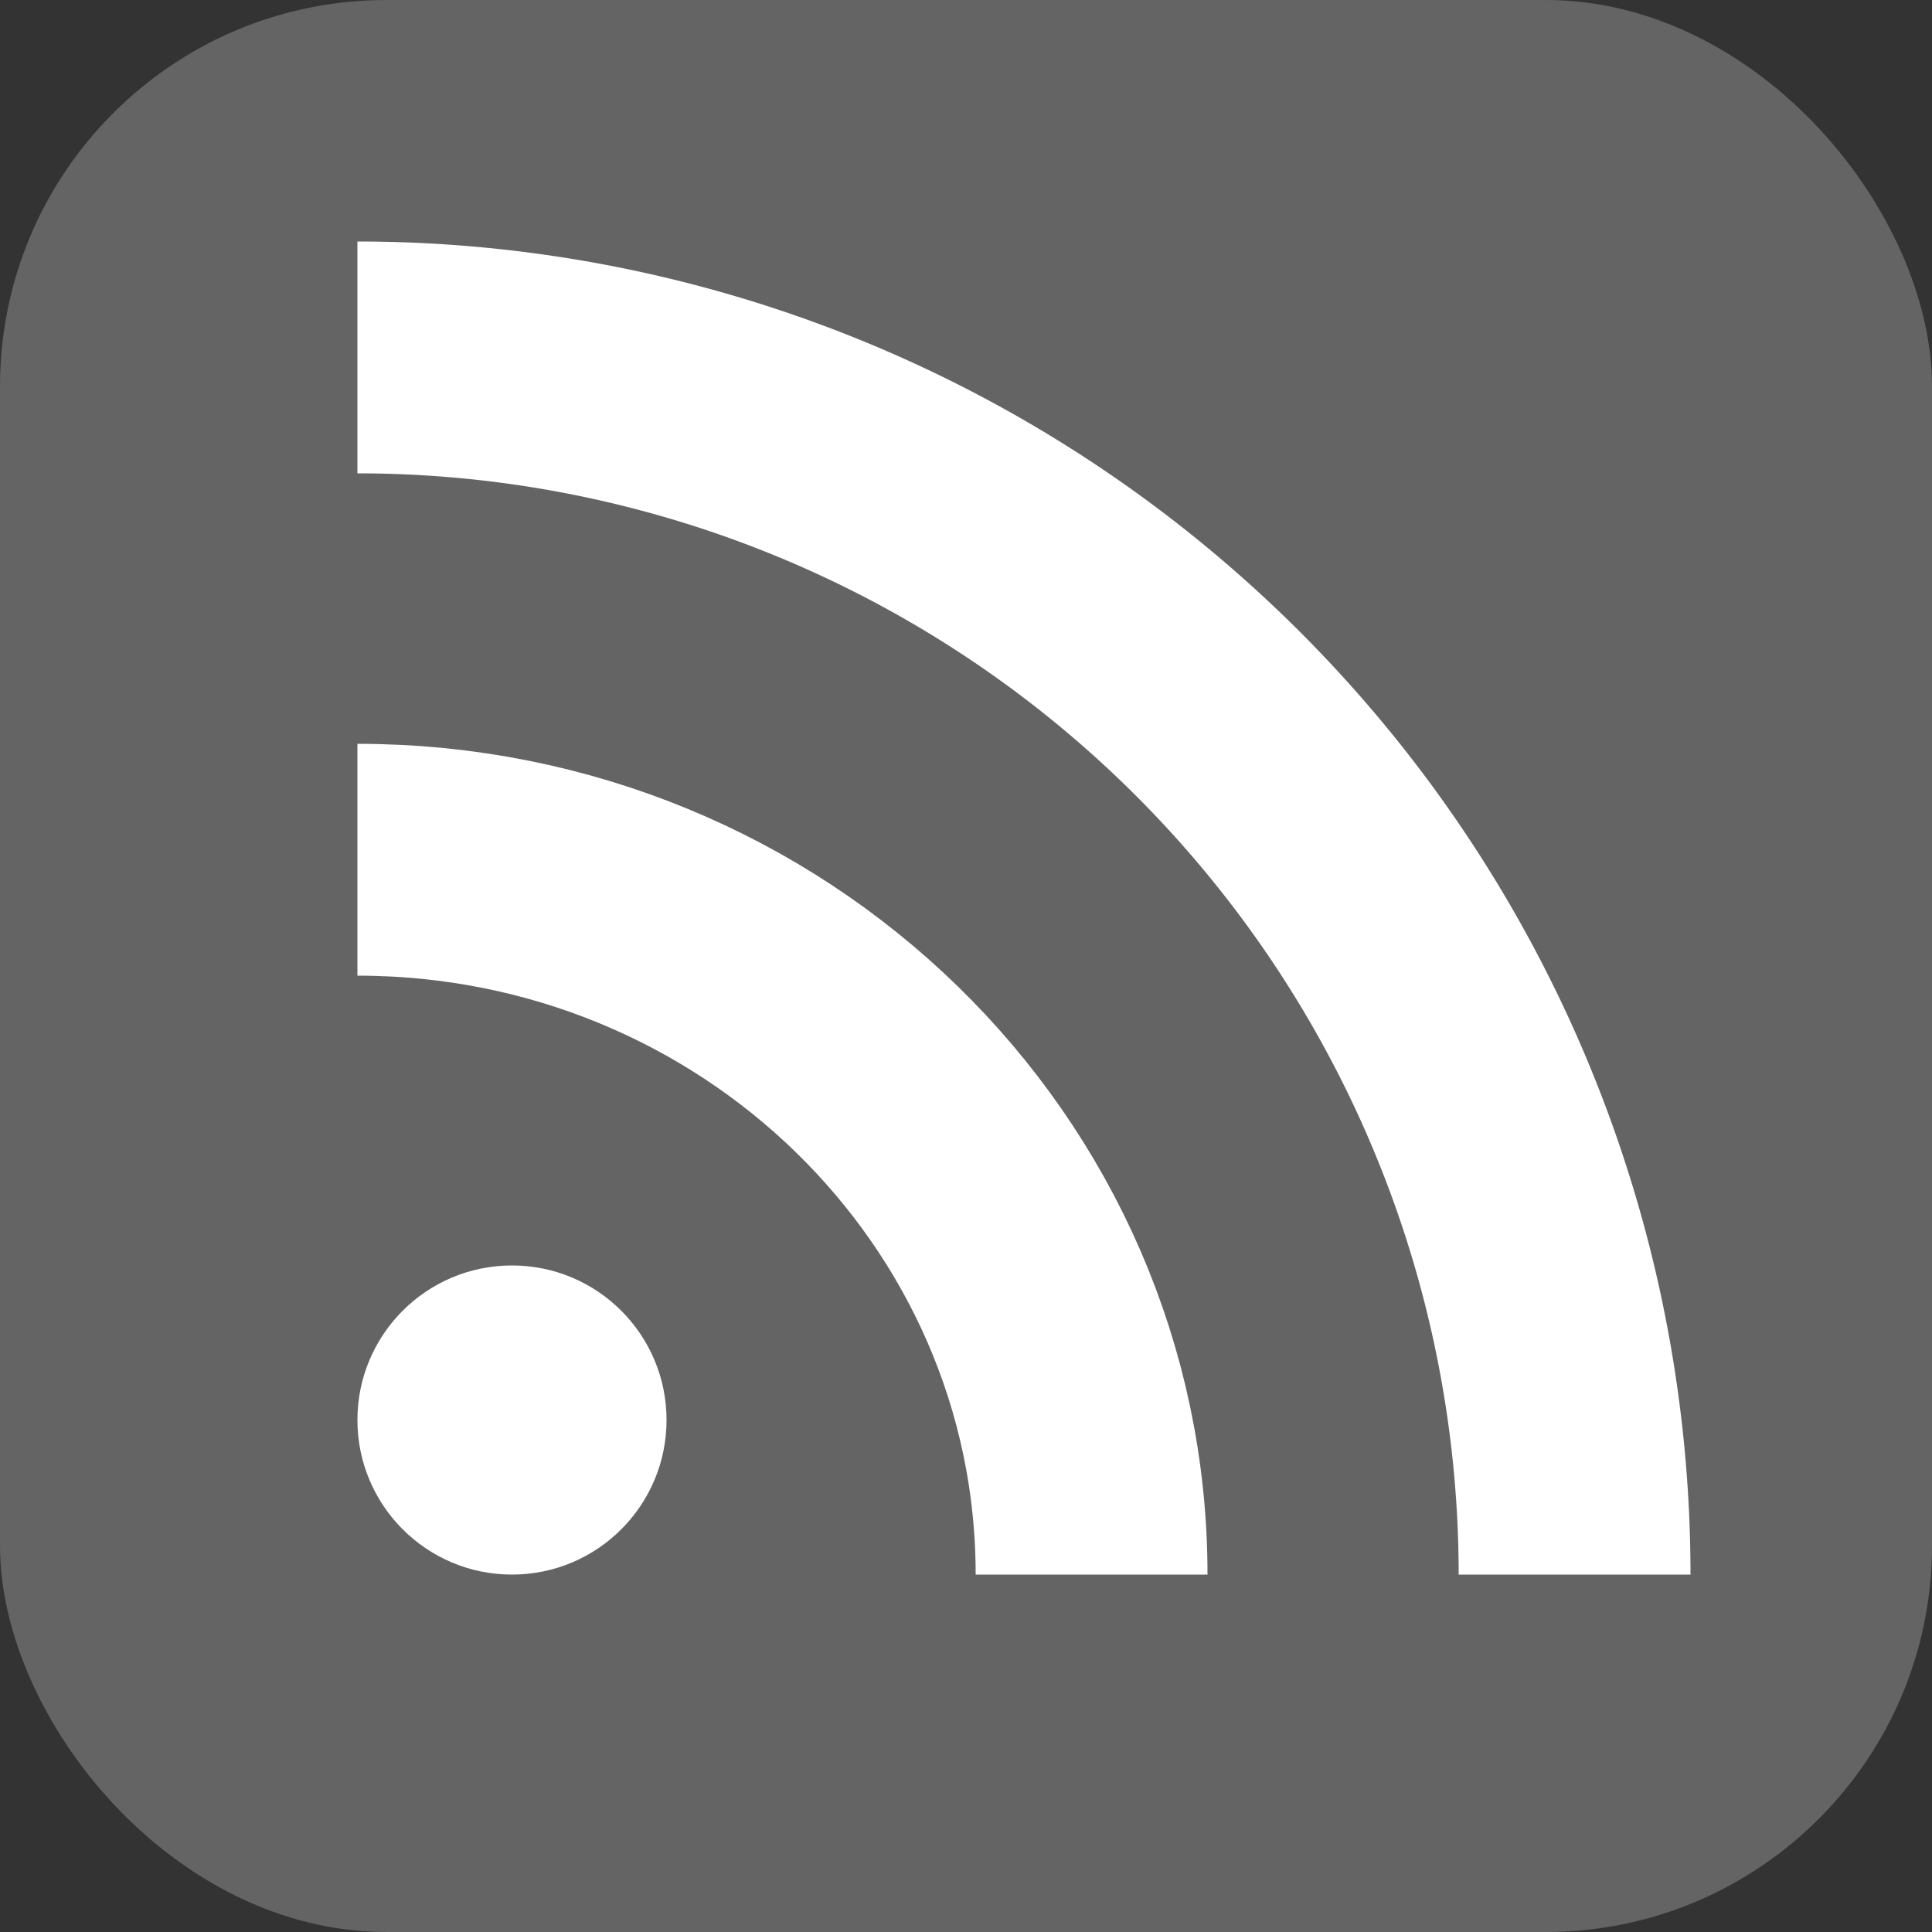 <svg xmlns="http://www.w3.org/2000/svg" viewBox="0 0 100 100"><rect x="0" y="0" width="100" height="100" fill="#333333" stroke="none"/><defs><style>.a{fill:#646464;}.b{fill:#fff;}.c,.d{fill:none;stroke-miterlimit:10;stroke-width:12px;}.c{stroke:#aac1ff;}.d{stroke:#fff;}</style></defs><title>RSS_light</title><rect class="a" width="100" height="100" rx="20"/><circle class="b" cx="26.5" cy="73.5" r="8"/><path class="c" d="M22,78" transform="translate(0 0)"/><path class="d" d="M56.5,81.5c0-20.43-17-37-38-37" transform="translate(0 0)"/><path class="d" d="M81.5,81.5a63,63,0,0,0-63-63" transform="translate(0 0)"/><path class="c" d="M22,78" transform="translate(0 0)"/></svg>